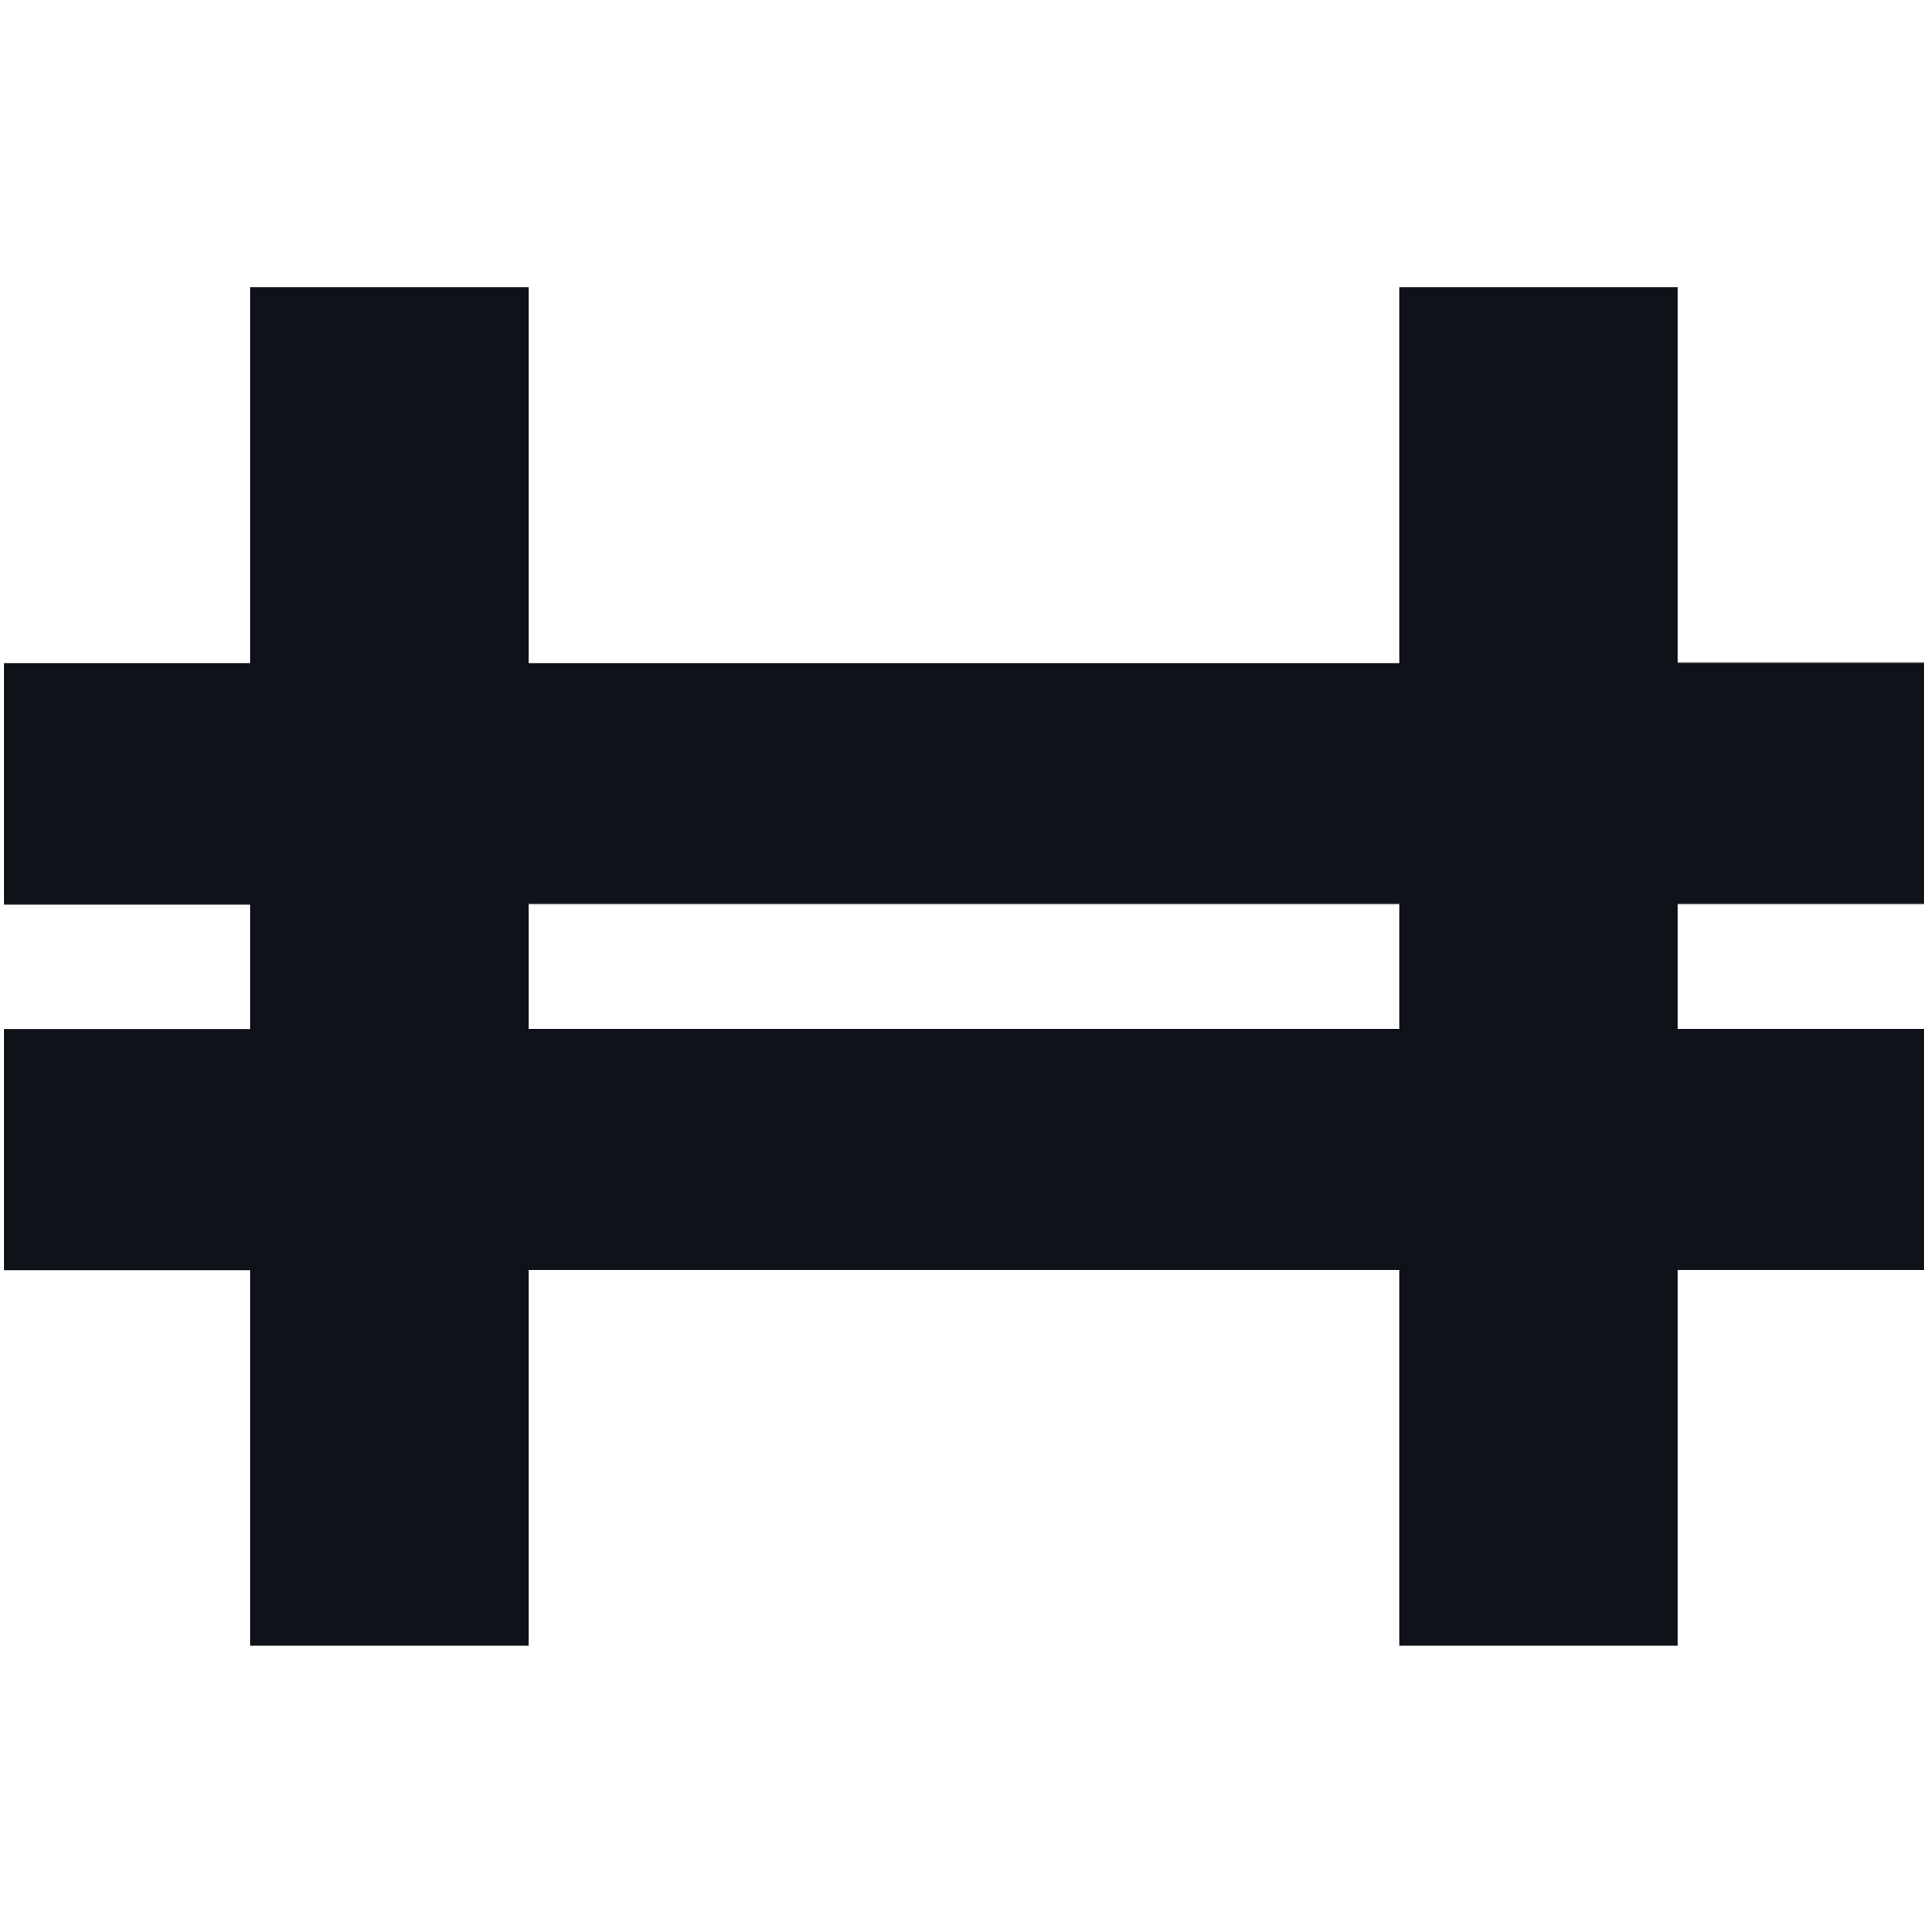 <svg width="500" height="501" viewBox="0 0 500 501" fill="none" xmlns="http://www.w3.org/2000/svg">
<path d="M499 234.472V171.872H435V74.572H363V171.972H137V74.572H64.9V171.972H1V234.572H64.9V266.872H1V329.472H64.9V426.772H137V329.372H363V426.772H435V329.372H499V266.772H435V234.472H499ZM363 266.772H137V234.472H363V266.772Z" fill="#0F1319"/>
</svg>
